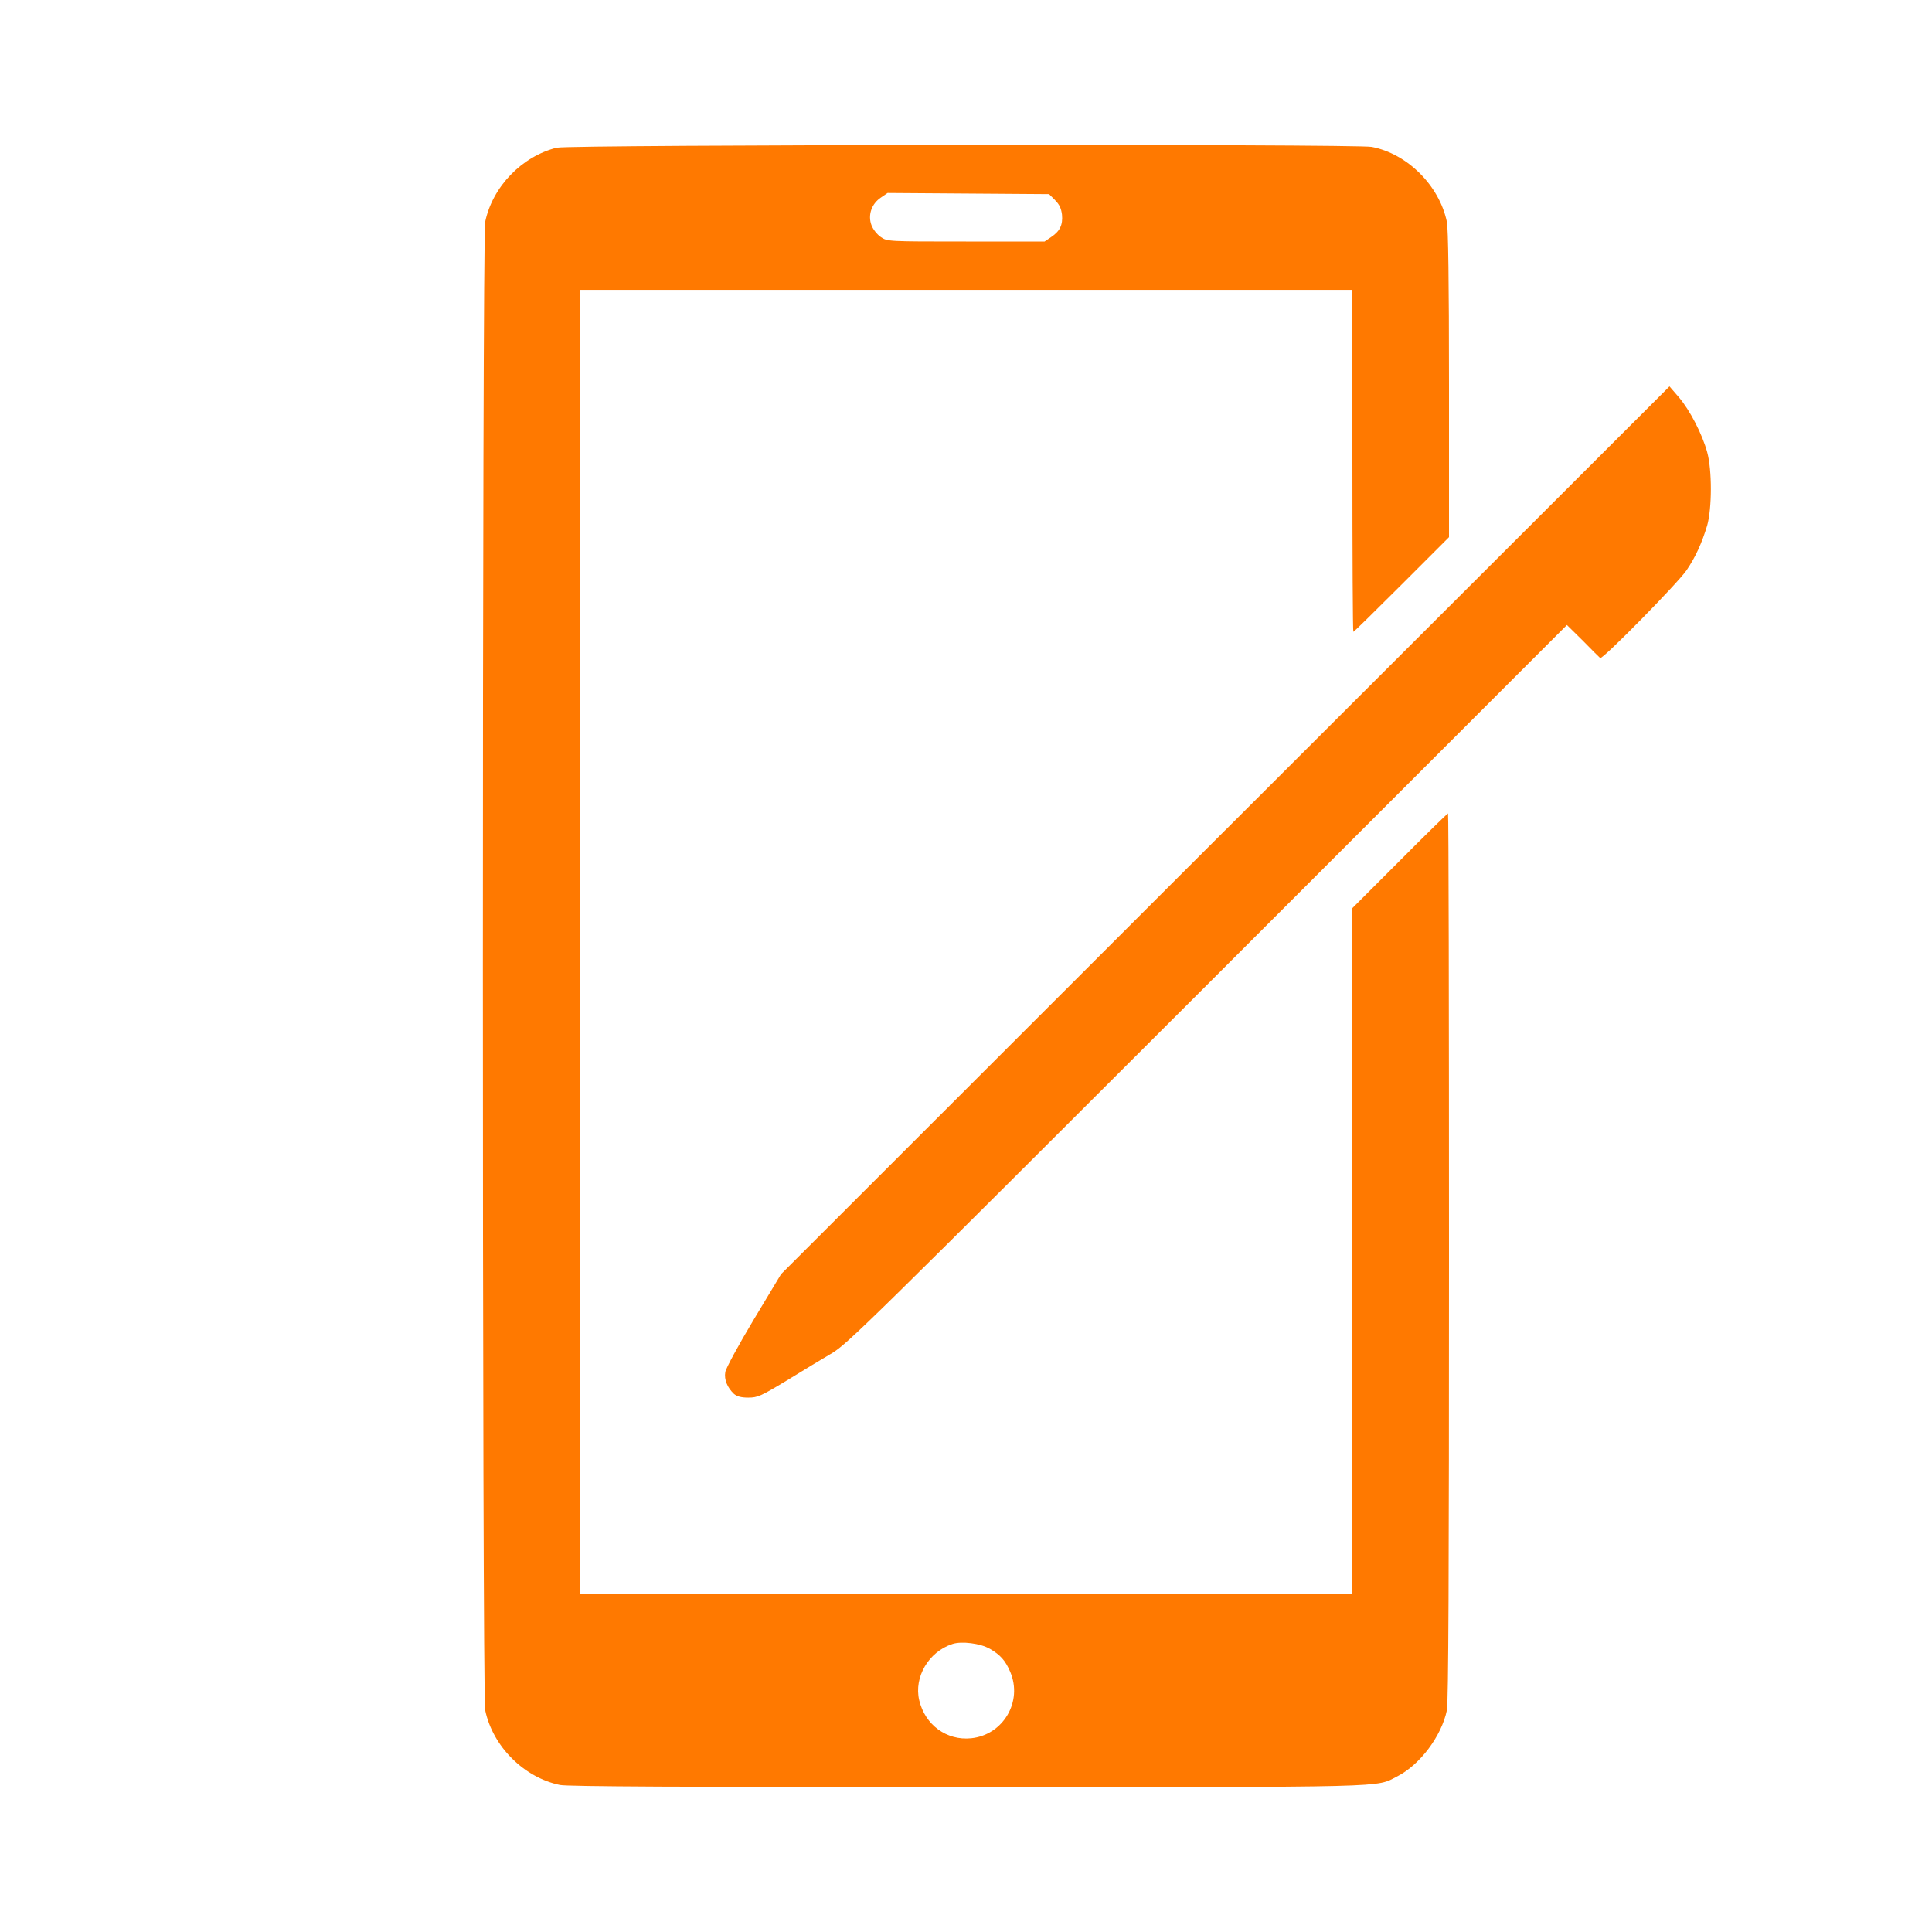 <!-- Generated by IcoMoon.io -->
<svg version="1.1" xmlns="http://www.w3.org/2000/svg" width="32" height="32" viewBox="0 0 32 32">
<title>pda_device</title>
<path fill="#ff7900" d="M9.226 2.445c-0.579 0.141-1.069 0.646-1.19 1.229-0.051 0.24-0.051 24.413 0 24.653 0.125 0.598 0.64 1.114 1.238 1.238 0.122 0.026 2.064 0.035 6.736 0.035 7.158 0 6.762 0.010 7.136-0.179 0.374-0.192 0.73-0.666 0.819-1.094 0.026-0.122 0.035-2.275 0.035-7.51 0-4.038-0.006-7.344-0.016-7.344s-0.371 0.352-0.8 0.784l-0.784 0.784v11.36h-12.8v-21.6h12.8v2.832c0 1.558 0.006 2.832 0.016 2.832s0.368-0.352 0.8-0.784l0.784-0.784v-2.528c0-1.718-0.013-2.579-0.035-2.694-0.125-0.602-0.656-1.13-1.245-1.242-0.269-0.051-13.283-0.038-13.494 0.013zM17.475 3.315c0.074 0.074 0.102 0.138 0.115 0.24 0.016 0.17-0.035 0.275-0.179 0.371l-0.109 0.074h-1.302c-1.299 0-1.302 0-1.411-0.074-0.061-0.042-0.128-0.125-0.154-0.195-0.064-0.166 0-0.355 0.154-0.458l0.112-0.077 2.675 0.019 0.099 0.099zM16.39 27.306c0.182 0.106 0.262 0.198 0.342 0.384 0.211 0.493-0.115 1.046-0.646 1.101-0.406 0.042-0.765-0.221-0.861-0.63-0.090-0.384 0.157-0.803 0.55-0.931 0.15-0.051 0.467-0.010 0.614 0.077z"></path>
<path fill="#ff7900" d="M20.294 13.75l-7.357 7.354-0.454 0.755c-0.253 0.422-0.461 0.806-0.47 0.867-0.022 0.125 0.035 0.259 0.144 0.362 0.051 0.042 0.118 0.061 0.237 0.061 0.154 0 0.205-0.022 0.64-0.285 0.259-0.16 0.595-0.362 0.746-0.451 0.259-0.154 0.662-0.554 6.224-6.112l5.949-5.949 0.266 0.262c0.144 0.147 0.272 0.275 0.285 0.285 0.035 0.032 1.283-1.238 1.43-1.453 0.15-0.221 0.253-0.448 0.342-0.742 0.080-0.282 0.083-0.915 0-1.216s-0.285-0.691-0.467-0.906l-0.157-0.182-7.357 7.35z"></path>
</svg>
